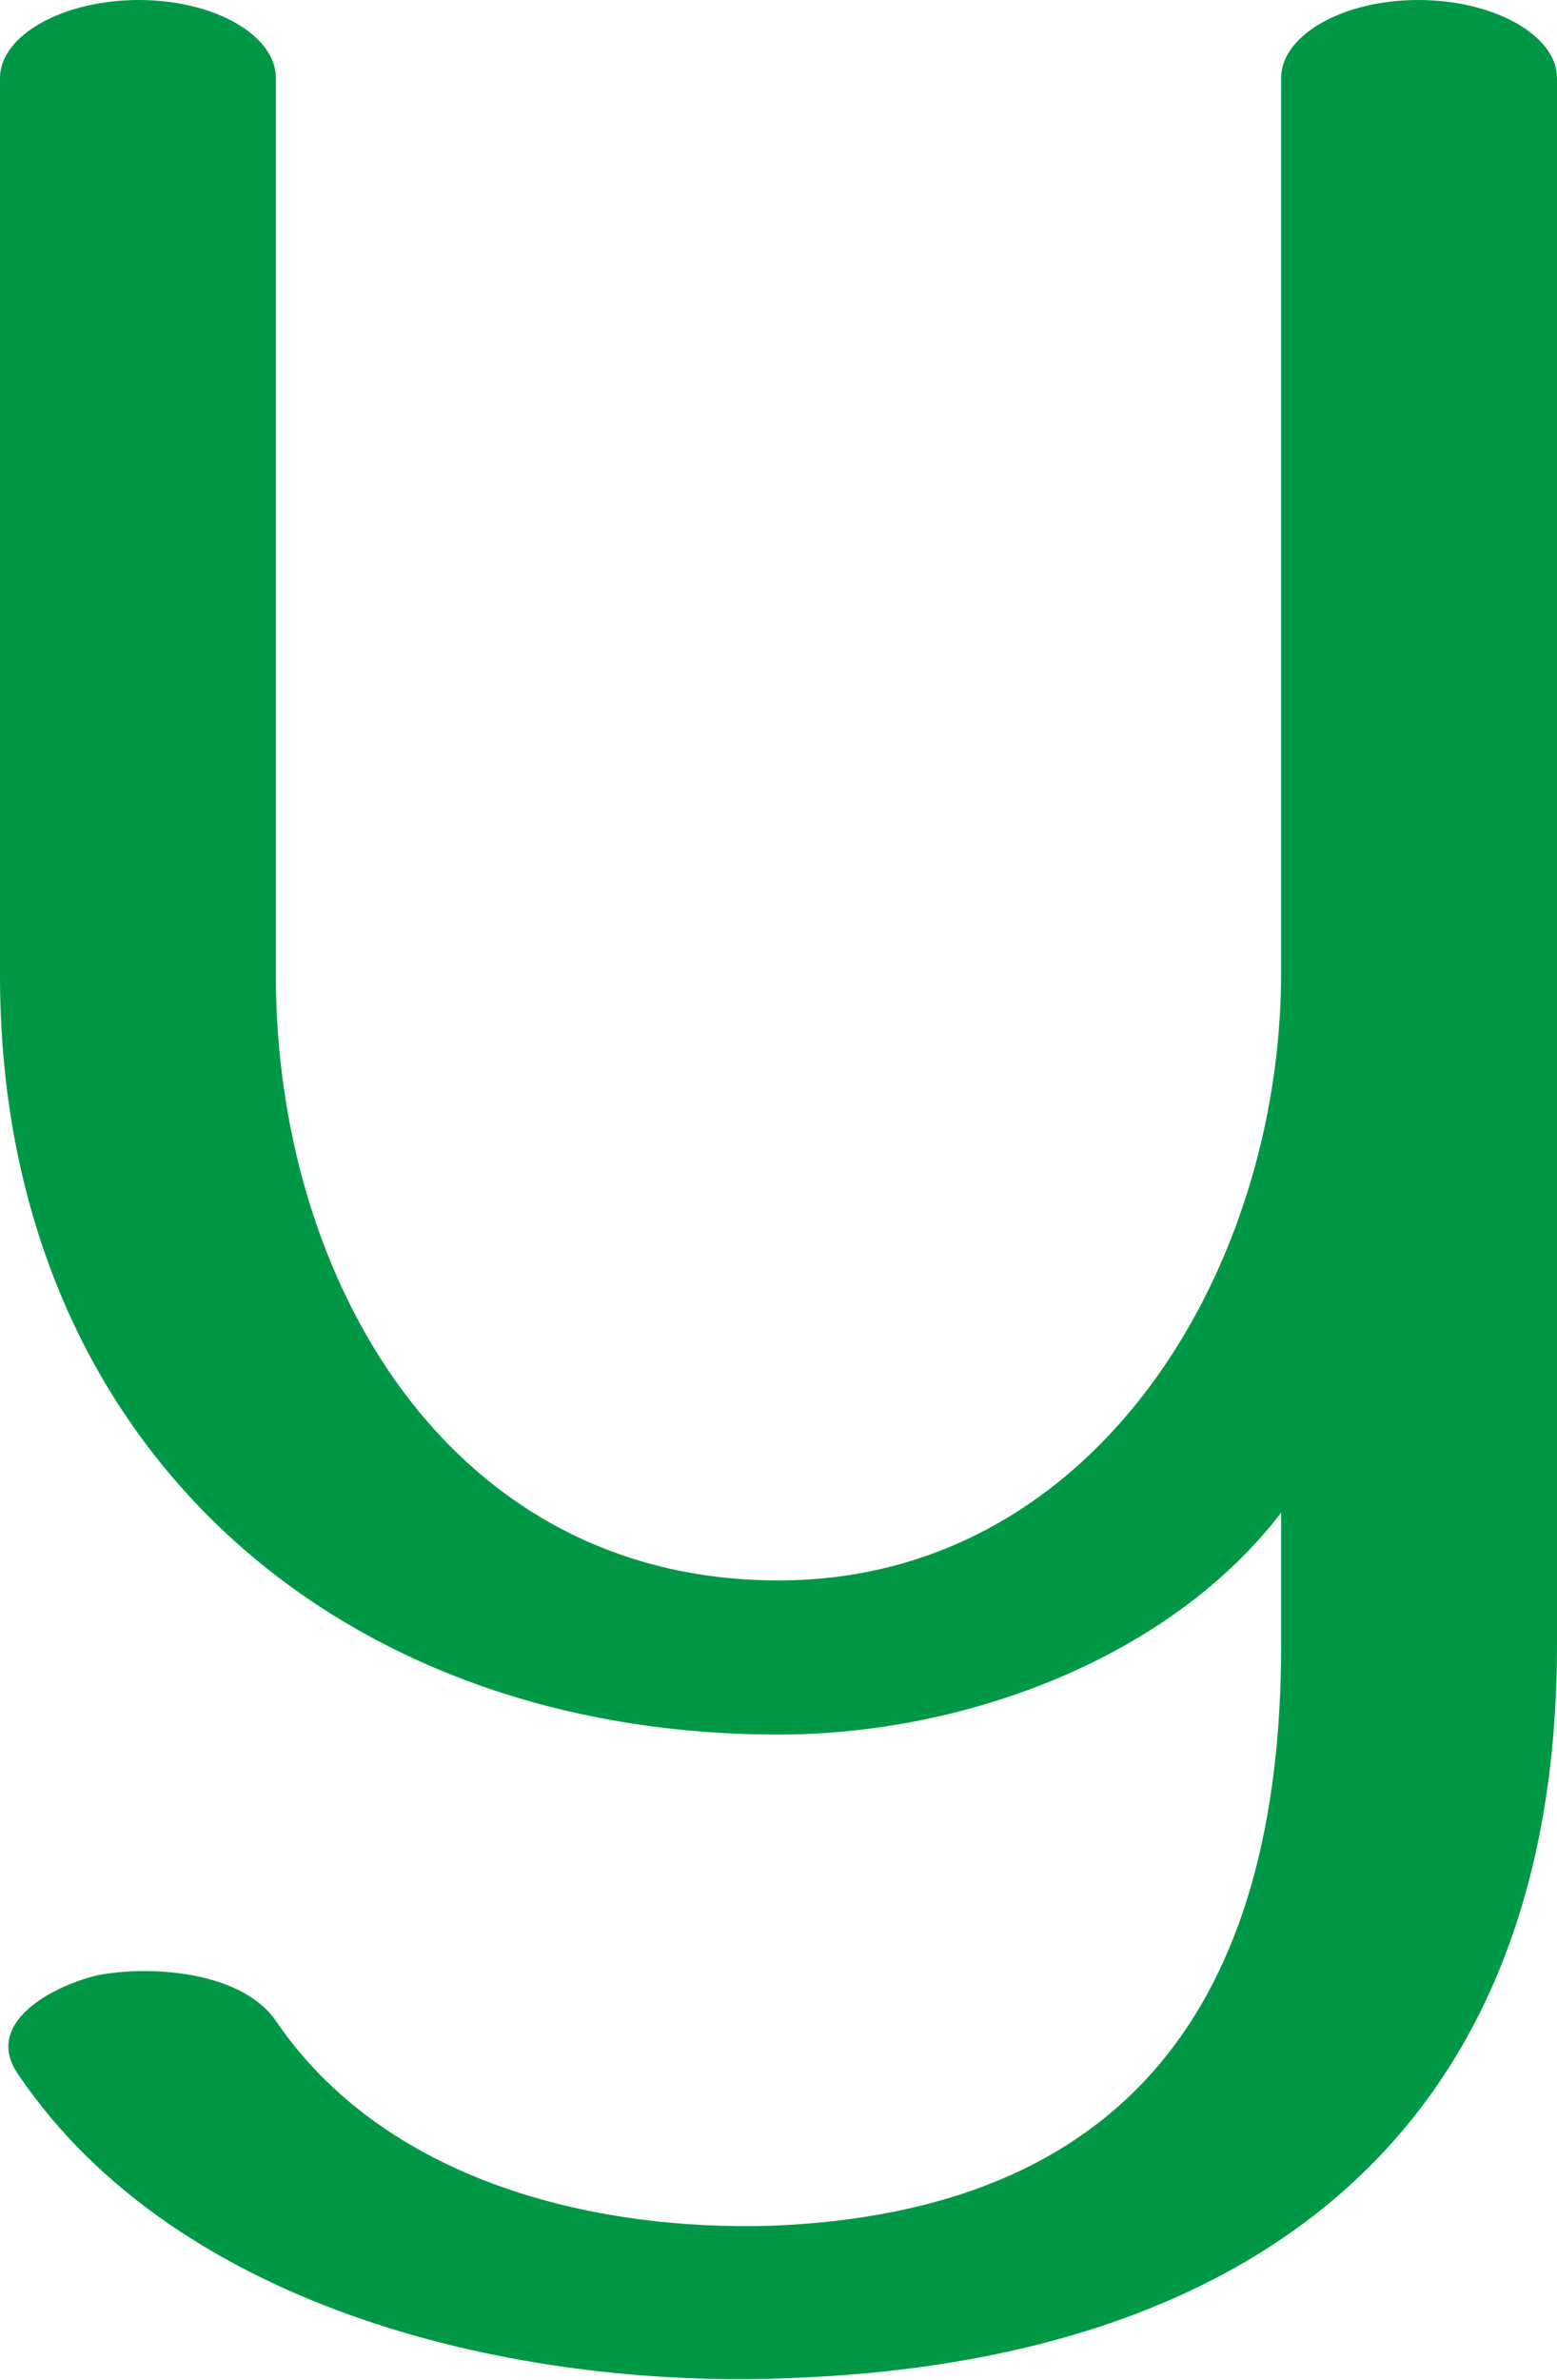 <?xml version="1.0" encoding="UTF-8"?>
<!DOCTYPE svg PUBLIC "-//W3C//DTD SVG 1.1//EN" "http://www.w3.org/Graphics/SVG/1.1/DTD/svg11.dtd">
<!-- Creator: CorelDRAW X8 -->
<svg xmlns="http://www.w3.org/2000/svg" xml:space="preserve" width="920px" height="1405px" version="1.1" style="shape-rendering:geometricPrecision; text-rendering:geometricPrecision; image-rendering:optimizeQuality; fill-rule:evenodd; clip-rule:evenodd"
viewBox="0 0 920 1405"
 xmlns:xlink="http://www.w3.org/1999/xlink">
 <defs>
  <style type="text/css">
   <![CDATA[
    .fil0 {fill:#009846;fill-rule:nonzero}
   ]]>
  </style>
 </defs>
 <g id="Layer_x0020_1">
  <path class="fil0" d="M757 893c-66,86 -187,131 -297,131 -264,0 -460,-174 -460,-448l0 -530c0,-25 37,-46 82,-46 45,0 81,21 81,46l0 530c0,179 102,357 297,357 187,0 297,-183 297,-359l0 -528c0,-25 36,-46 81,-46 45,0 82,21 82,46l0 925c0,292 -185,424 -456,433 -157,6 -358,-39 -453,-179 -22,-31 21,-53 47,-59 32,-6 85,-2 105,27 64,94 186,124 292,121 210,-8 302,-131 302,-343l0 -78z"/>
 </g>
</svg>
